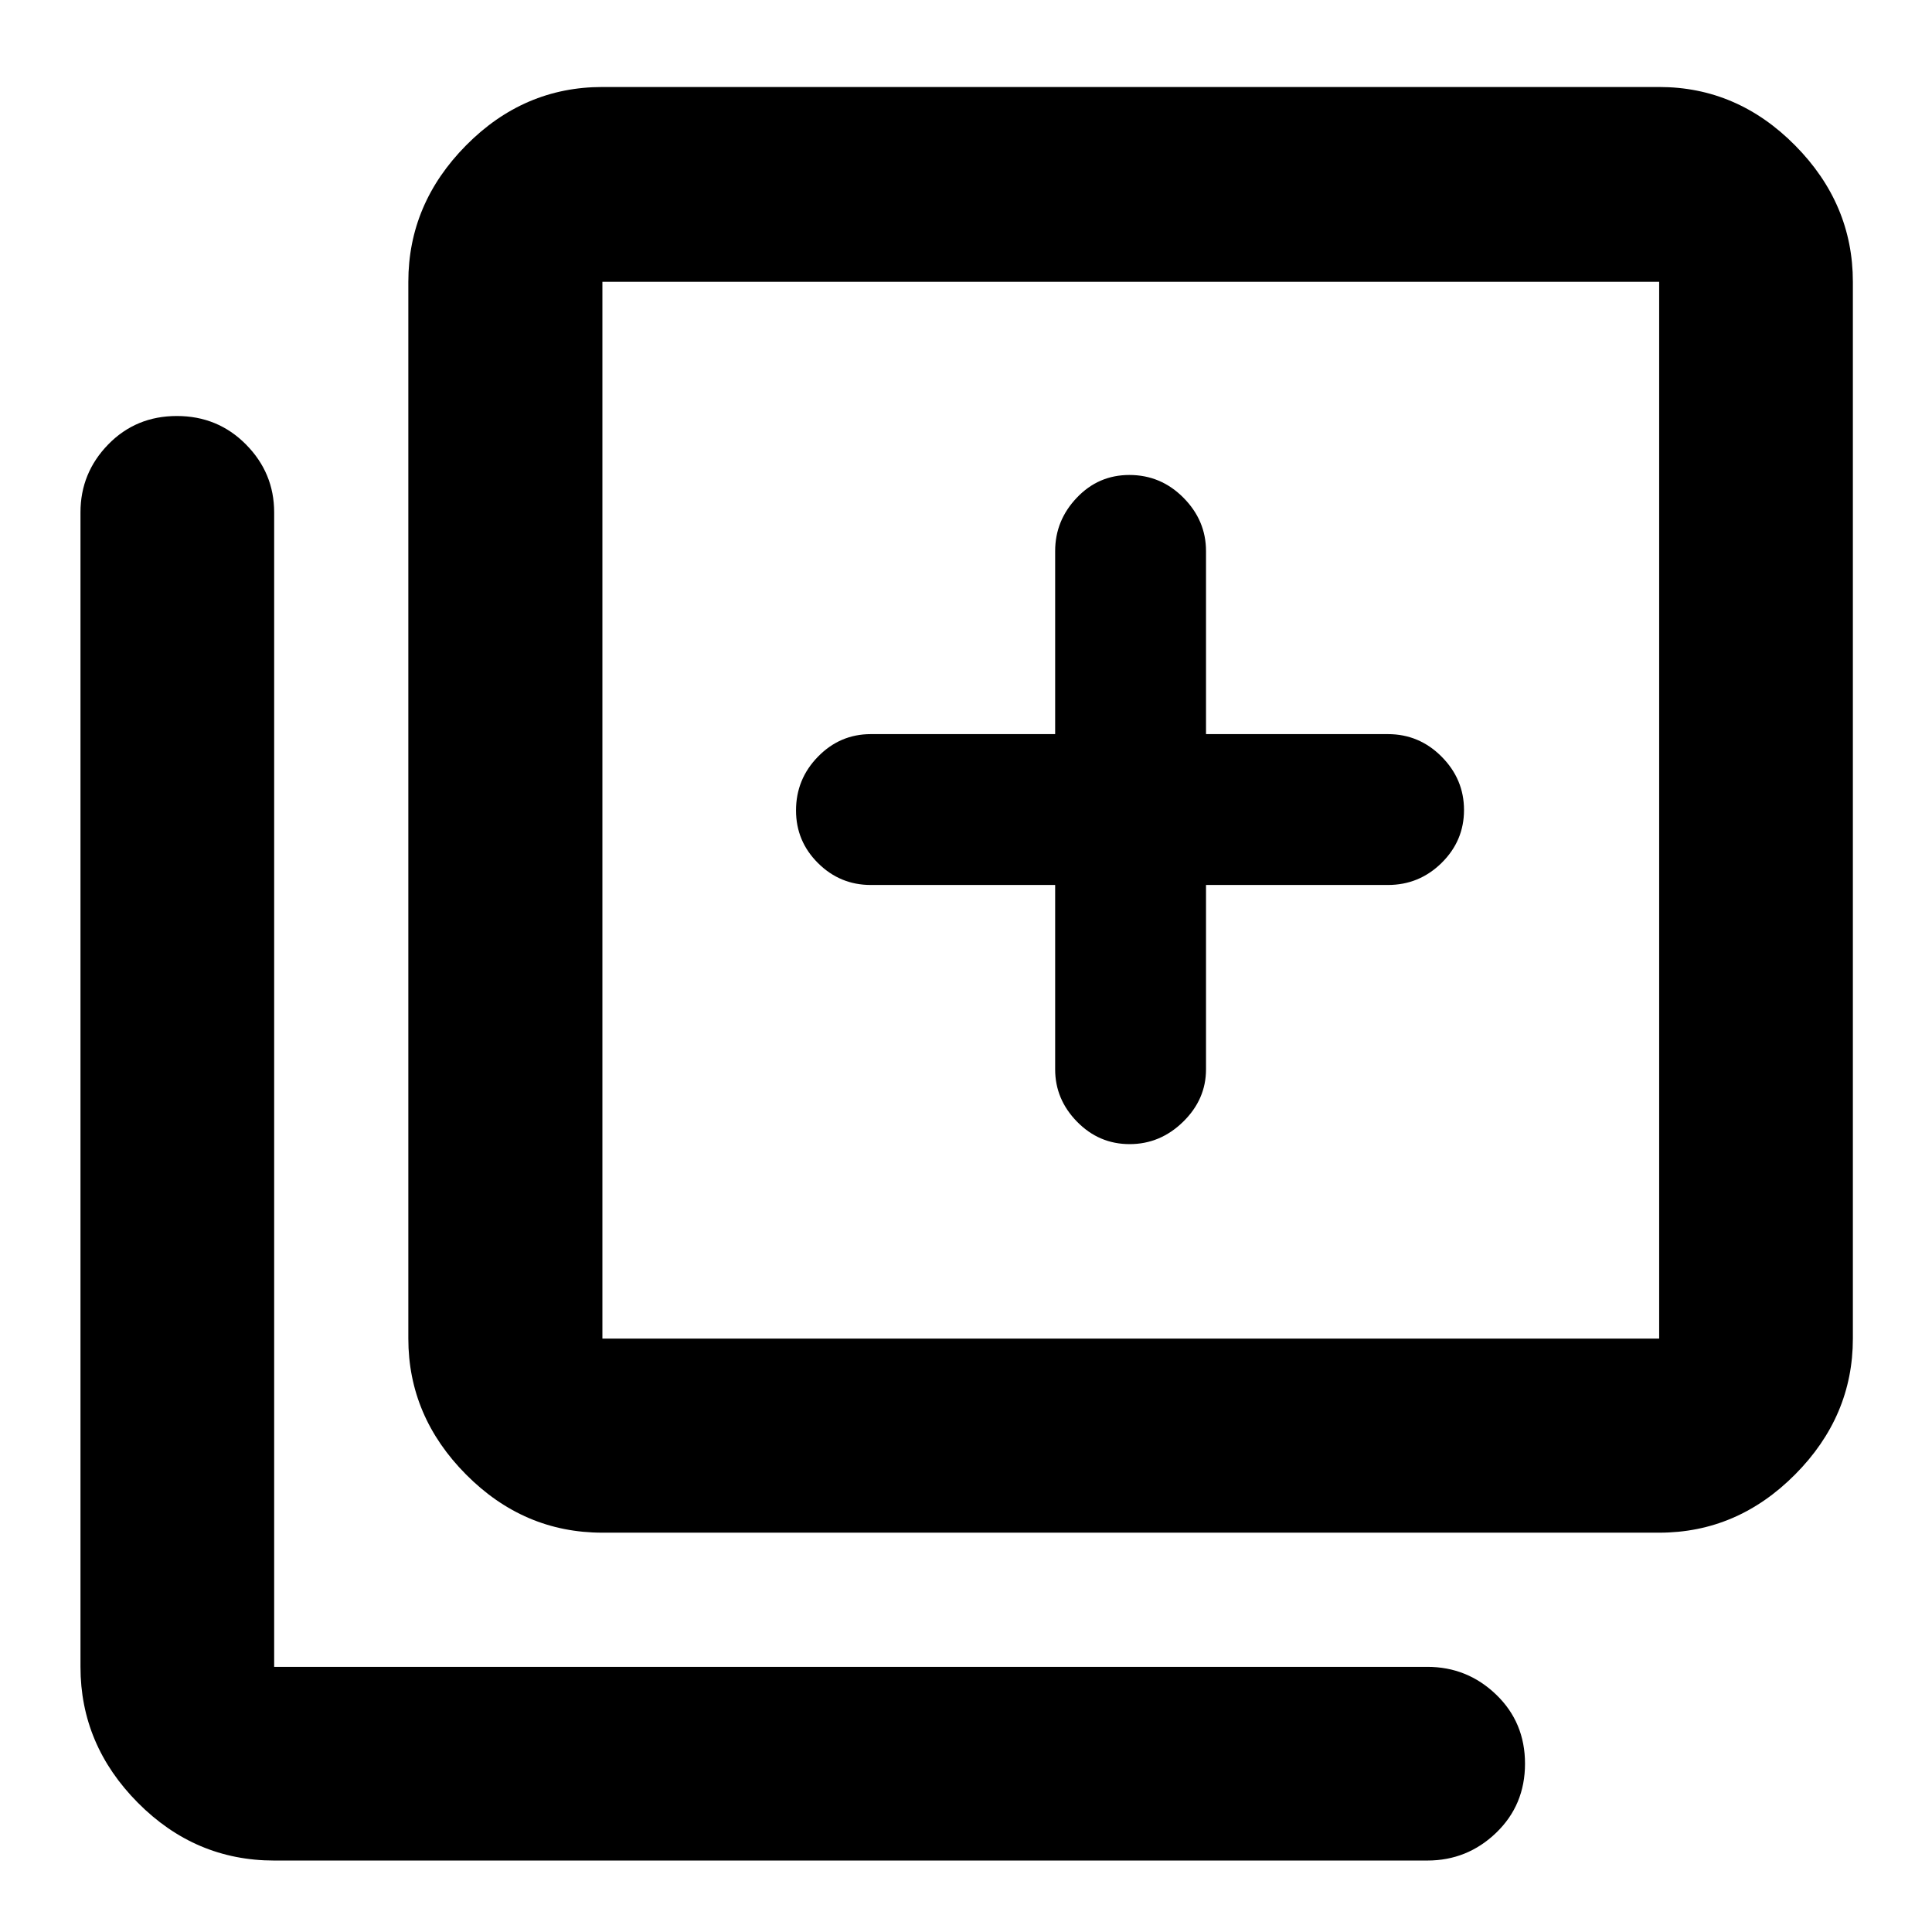 <svg xmlns="http://www.w3.org/2000/svg" height="40" viewBox="0 -960 960 960" width="40"><path d="M561.32-391.49q15.2 0 26.57-11.11 11.37-11.12 11.37-26.04v-91.62h90.39q15.55 0 26.68-10.97 11.13-10.98 11.13-26.28 0-15.31-11.13-26.51-11.13-11.2-26.68-11.2h-90.39v-90.95q0-15.21-11.21-26.51-11.21-11.31-26.88-11.31-15.38 0-26.12 11.31-10.75 11.3-10.75 26.51v90.95h-91.62q-15.26 0-26.2 11.17t-10.94 26.76q0 15.31 10.94 26.17 10.94 10.86 26.2 10.86h91.62v91.62q0 14.92 10.91 26.04 10.9 11.11 26.11 11.11ZM299.33-198.42q-39.06 0-67.75-28.9-28.68-28.89-28.68-67.53v-525.11q0-38.79 28.68-67.8 28.69-29.01 67.75-29.01h525.1q38.8 0 67.53 29.01 28.72 29.01 28.72 67.8v525.11q0 38.64-28.72 67.53-28.73 28.9-67.53 28.9h-525.1Zm0-96.43h525.1v-525.11h-525.1v525.11ZM136.23-35.51q-39.22 0-67.73-28.72-28.51-28.73-28.51-67.52v-573.66q0-19.59 13.77-33.74 13.78-14.14 34.12-14.14 20.34 0 34.34 14.14 14.01 14.15 14.01 33.74v573.66h572.99q19.88 0 34.21 13.79 14.34 13.79 14.34 34.32 0 20.54-14.34 34.34-14.33 13.79-34.21 13.79H136.23Zm163.1-784.45v525.11-525.11Z"/></svg>